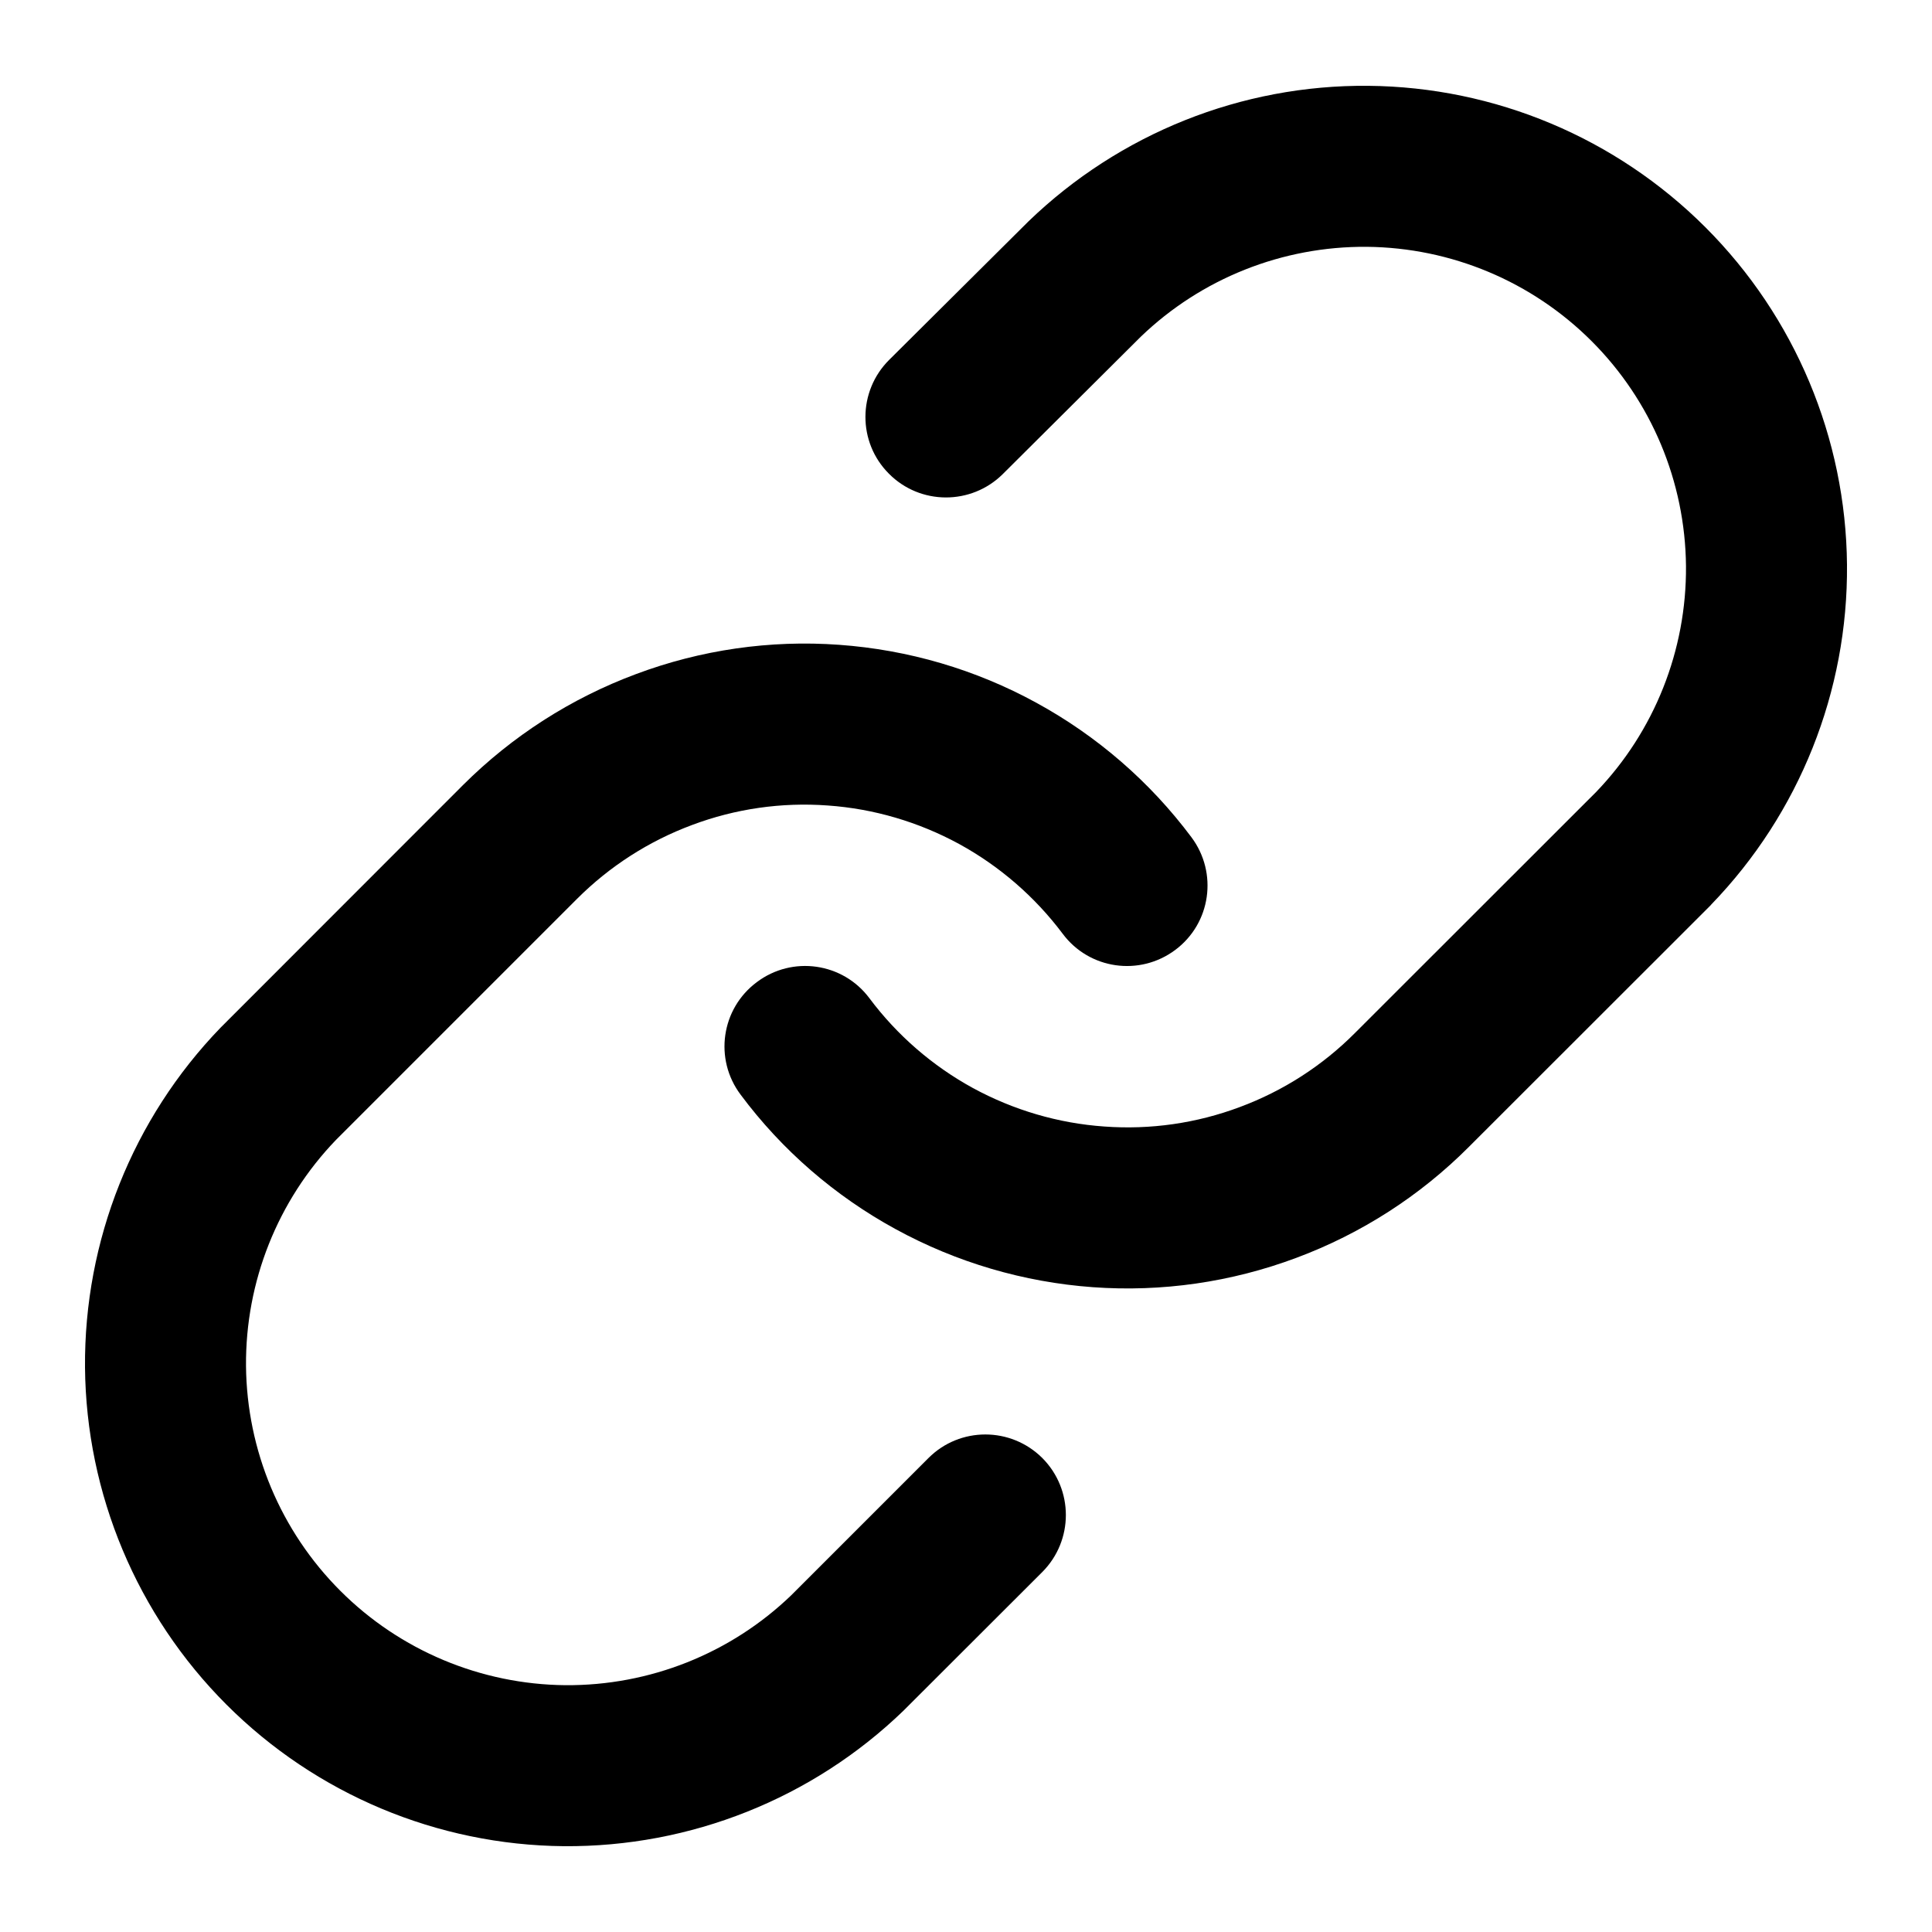 <svg width="12" height="12" viewBox="0 0 12 12"  xmlns="http://www.w3.org/2000/svg">
<path fill-rule="evenodd" clip-rule="evenodd" d="M6.388 1.375C6.954 0.829 7.711 0.526 8.498 0.533C9.285 0.54 10.037 0.856 10.593 1.412C11.149 1.968 11.465 2.721 11.472 3.507C11.479 4.294 11.176 5.052 10.63 5.617L10.624 5.624L9.124 7.123C8.82 7.428 8.454 7.663 8.051 7.813C7.647 7.964 7.217 8.026 6.788 7.995C6.359 7.964 5.941 7.841 5.564 7.635C5.186 7.429 4.857 7.144 4.6 6.799C4.434 6.578 4.479 6.265 4.701 6.1C4.922 5.934 5.235 5.979 5.4 6.2C5.572 6.43 5.791 6.62 6.043 6.758C6.295 6.895 6.573 6.977 6.859 6.997C7.145 7.018 7.432 6.977 7.701 6.876C7.97 6.776 8.214 6.619 8.416 6.416L9.913 4.92C10.276 4.543 10.476 4.039 10.472 3.516C10.467 2.991 10.257 2.49 9.886 2.119C9.515 1.748 9.014 1.538 8.489 1.533C7.966 1.529 7.462 1.729 7.085 2.092L6.228 2.945C6.032 3.139 5.715 3.138 5.521 2.942C5.326 2.747 5.327 2.43 5.523 2.235L6.383 1.38L6.388 1.375Z" />
<path fill-rule="evenodd" clip-rule="evenodd" d="M3.95 4.187C4.353 4.036 4.783 3.974 5.212 4.005C5.642 4.036 6.059 4.158 6.437 4.365C6.814 4.571 7.143 4.856 7.4 5.2C7.566 5.422 7.521 5.735 7.3 5.9C7.078 6.066 6.765 6.021 6.6 5.799C6.428 5.57 6.209 5.38 5.957 5.242C5.705 5.105 5.427 5.023 5.141 5.003C4.855 4.982 4.568 5.023 4.299 5.124C4.03 5.224 3.786 5.381 3.584 5.583L2.087 7.08C1.724 7.457 1.524 7.961 1.528 8.484C1.533 9.009 1.743 9.51 2.114 9.881C2.485 10.252 2.987 10.462 3.511 10.467C4.034 10.471 4.538 10.271 4.915 9.908L5.767 9.056C5.962 8.861 6.278 8.861 6.474 9.056C6.669 9.252 6.669 9.568 6.474 9.764L5.619 10.618L5.612 10.625C5.047 11.171 4.289 11.473 3.502 11.467C2.716 11.46 1.963 11.144 1.407 10.588C0.851 10.032 0.535 9.279 0.528 8.493C0.522 7.706 0.824 6.948 1.37 6.383L1.377 6.376L2.876 4.876C2.877 4.876 2.876 4.877 2.876 4.876C3.181 4.572 3.547 4.337 3.95 4.187Z" />
</svg>
